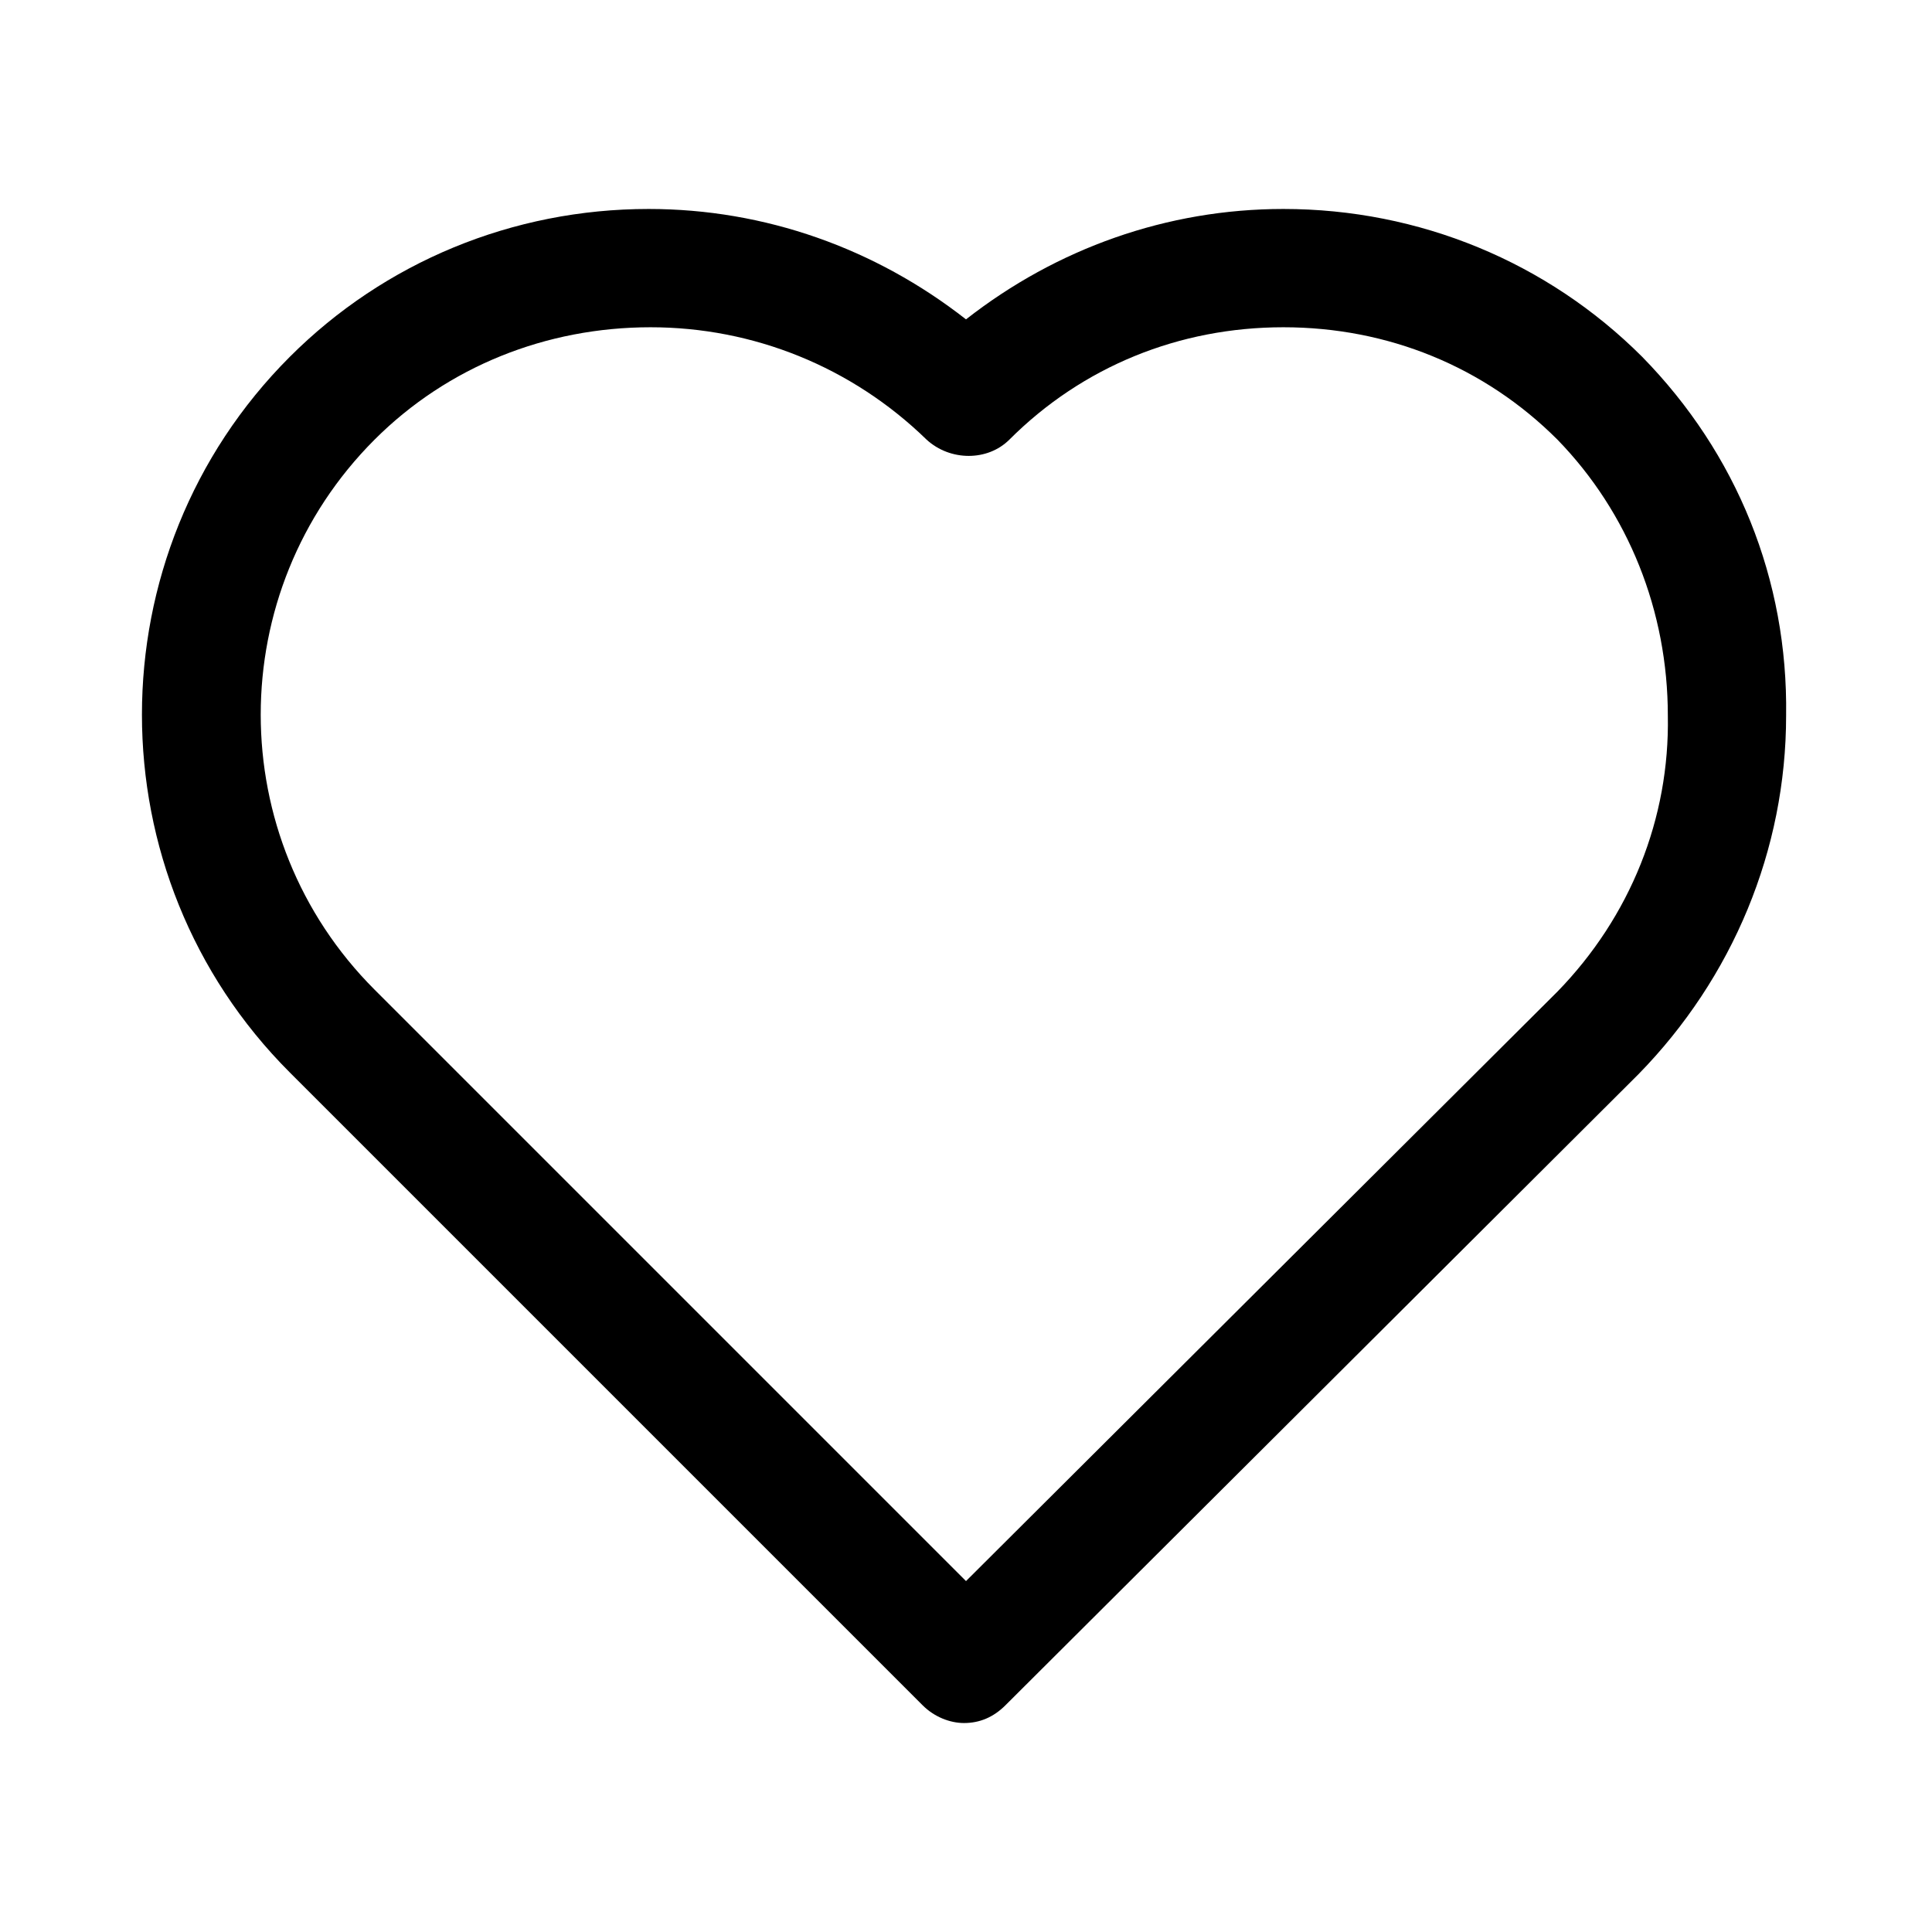 <svg version="1.1" id="Layer_1" x="0px" y="0px" viewBox="0 2 98 98" width="20px" height="20px">
<path d="M83.3,20.1c-4.8-4.8-11.3-7.5-18.2-7.5c-5.9,0-11.5,2-16.1,5.6c-4.6-3.6-10.2-5.6-16.1-5.6  c-6.9,0-13.4,2.7-18.2,7.5c-10,10-10,26.3,0,36.3l32.1,32.1c0.6,0.6,1.4,0.9,2.1,0.9c0.8,0,1.5-0.3,2.1-0.9l32.1-32  c4.8-4.9,7.5-11.4,7.5-18.2C90.7,31.4,88.1,25,83.3,20.1z M79,52.3L49,82.2l-30-30c-7.7-7.7-7.7-20.2,0-27.9c3.7-3.7,8.7-5.7,14-5.7  c5.2,0,10.2,2,14,5.7c1.2,1.1,3.1,1.1,4.2,0c3.7-3.7,8.6-5.7,13.9-5.7s10.2,2,13.9,5.7c3.6,3.7,5.6,8.7,5.6,14  C84.7,43.5,82.7,48.5,79,52.3z"/>
</svg>
